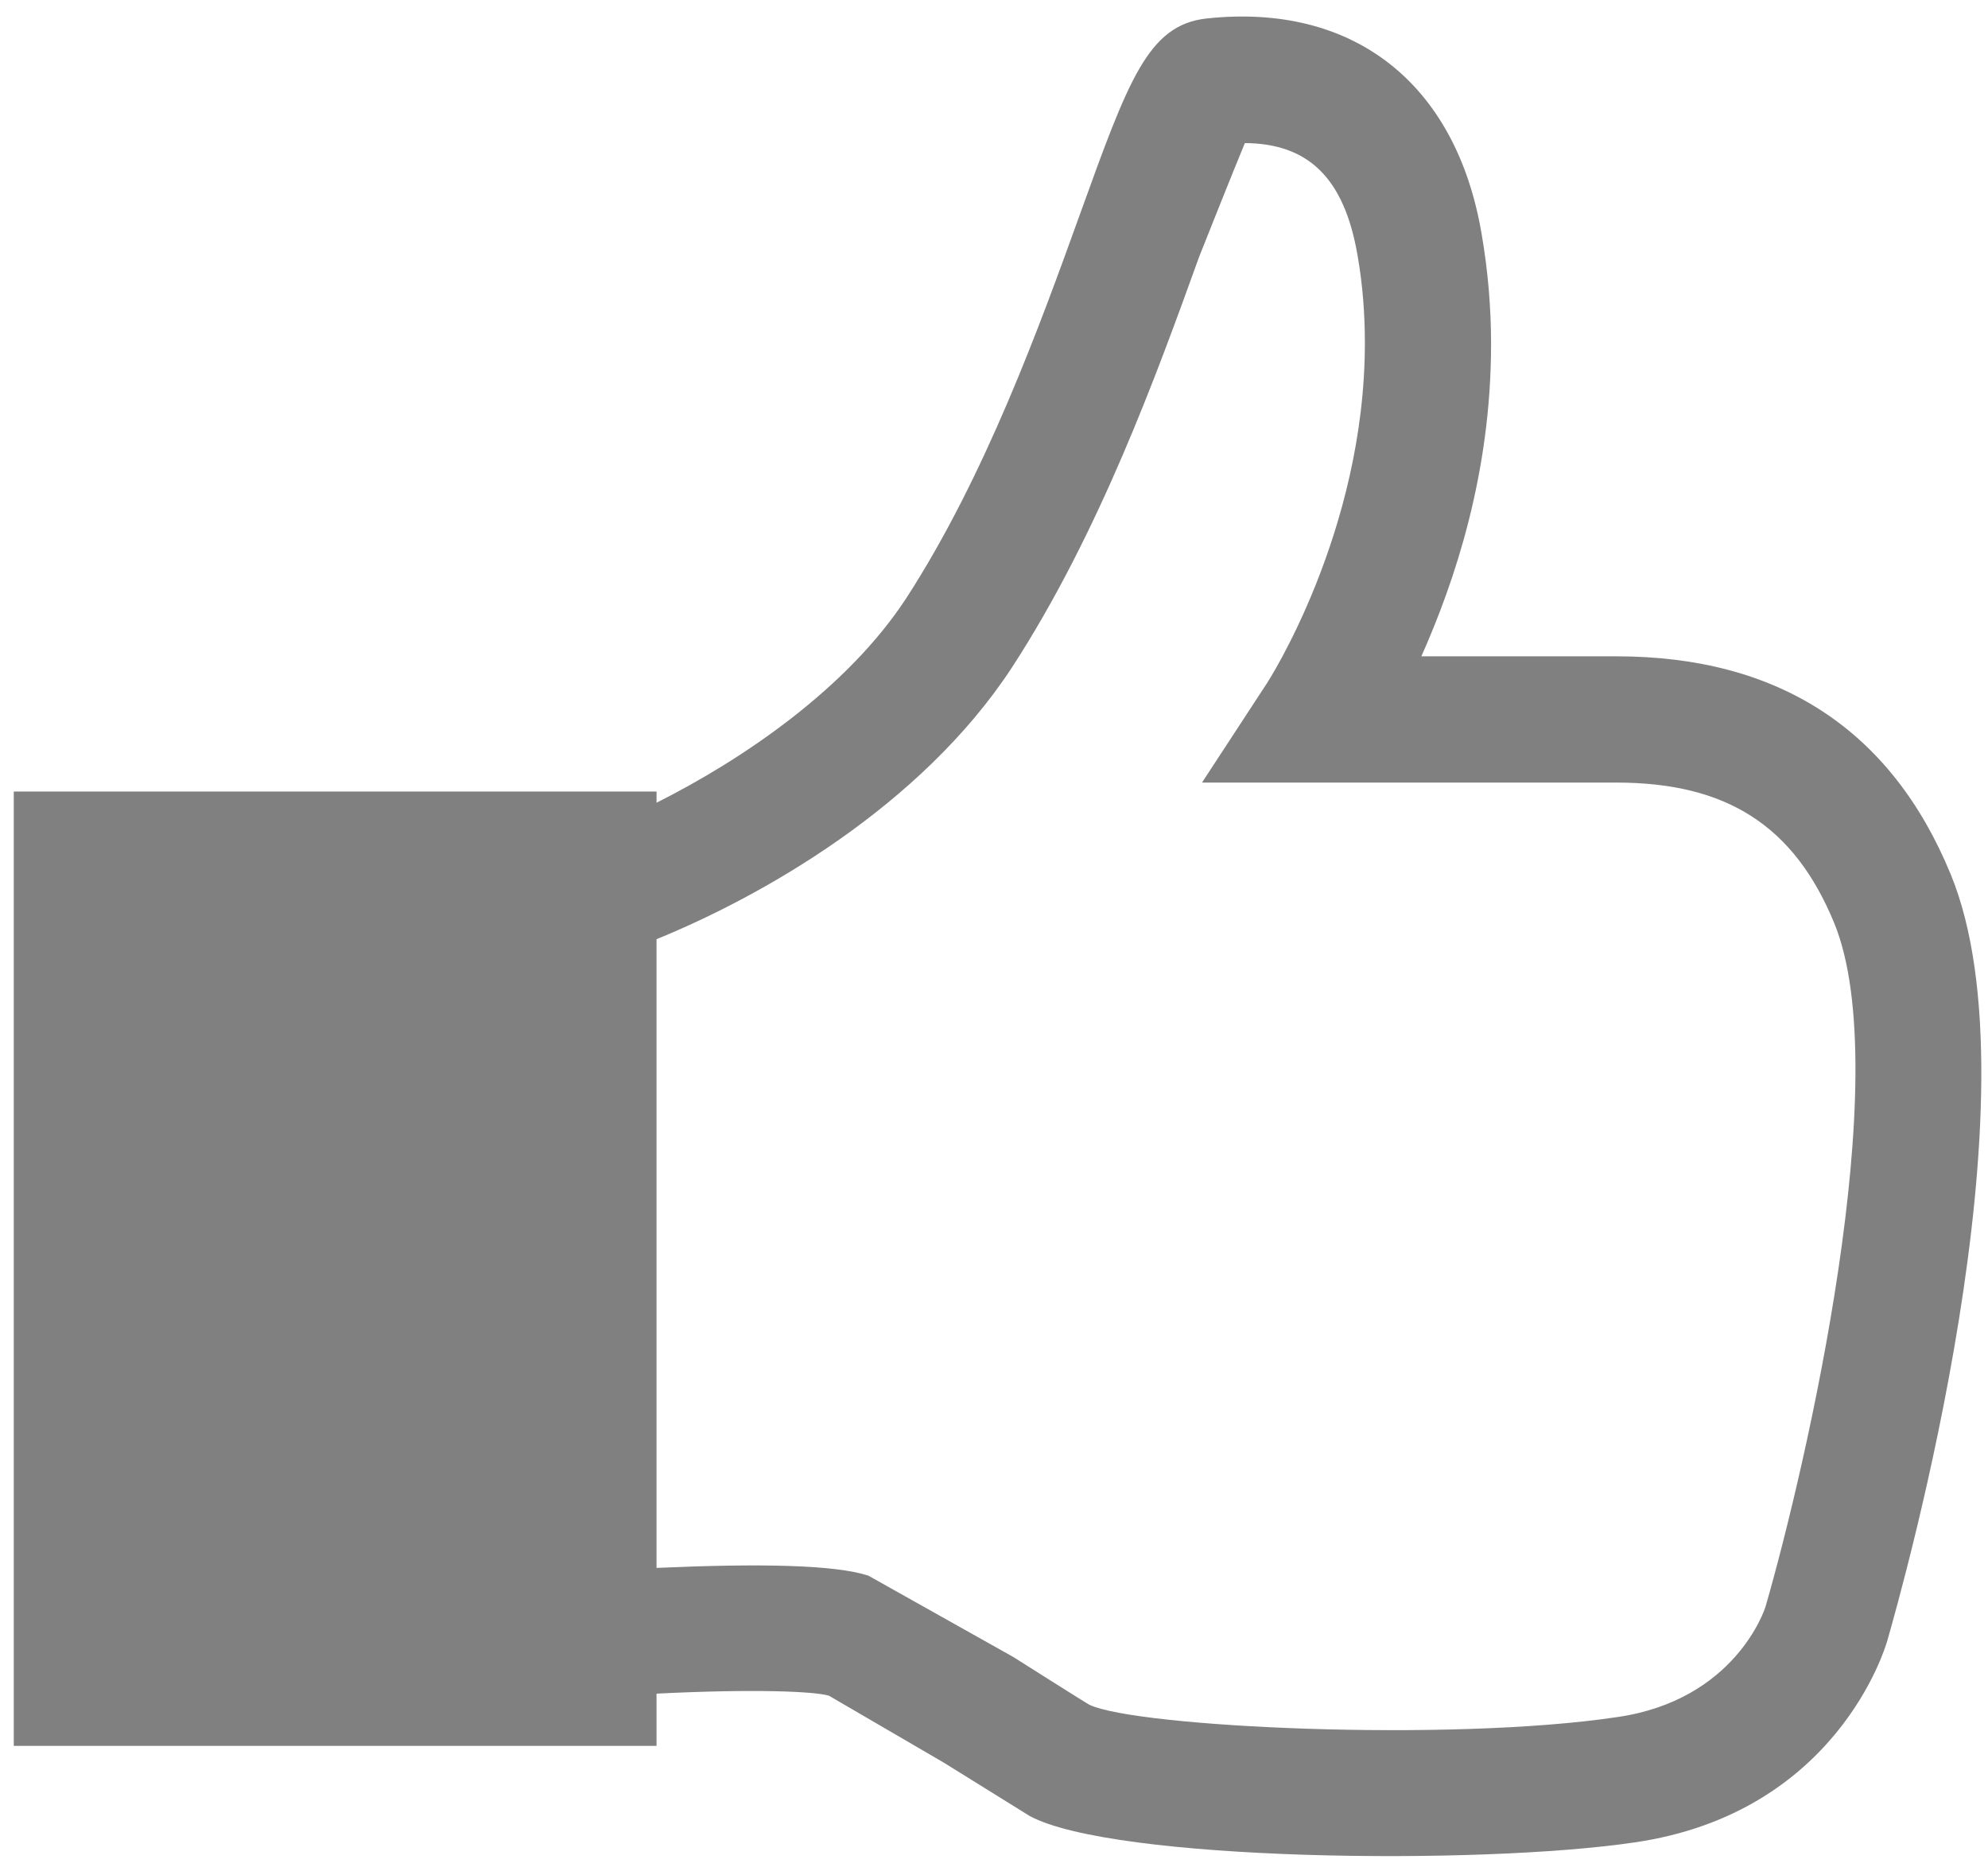 <?xml version="1.0" encoding="utf-8"?>
<!-- Generator: Adobe Illustrator 16.0.0, SVG Export Plug-In . SVG Version: 6.00 Build 0)  -->
<!DOCTYPE svg PUBLIC "-//W3C//DTD SVG 1.1//EN" "http://www.w3.org/Graphics/SVG/1.1/DTD/svg11.dtd">
<svg version="1.1" id="Layer_1" xmlns="http://www.w3.org/2000/svg" xmlns:xlink="http://www.w3.org/1999/xlink" x="0px" y="0px"
	 width="240.667px" height="226px" viewBox="0 0 240.667 226" enable-background="new 0 0 240.667 226" xml:space="preserve">
<g>
	<g>
		<defs>
			<rect id="SVGID_1_" x="1.667" y="2" width="242.252" height="230"/>
		</defs>
		<clipPath id="SVGID_2_">
			<use xlink:href="#SVGID_1_"  overflow="visible"/>
		</clipPath>
		<path clip-path="url(#SVGID_2_)" fill="#808080" d="M236.159,105.869c-7.188-17.513-20.814-26.41-40.48-26.41h-23.609
			c3.994-8.979,8.438-22.056,8.438-37.784c0-4.343-0.352-8.779-1.148-13.377c-3.096-18.262-15.574-27.995-33.344-26.055
			c-7.044,0.805-9.427,7.487-15.266,23.665c-4.842,13.433-11.488,31.794-21.07,46.562c-7.095,10.837-19.666,19.423-30.197,24.713
			V95.83H1.667v115.543h77.814v-6.327c12.229-0.611,19.223-0.249,20.87,0.25l13.876,8.086l10.424,6.477
			c10.077,5.454,54.307,6.001,73.273,3.193c24.408-3.579,30.297-23.546,30.547-24.395
			C230.37,192.019,247.139,132.561,236.159,105.869L236.159,105.869z M213.749,194.465c-0.102,0.387-3.695,11.38-18.02,13.427
			c-20.414,3.045-58.243,1.197-63.846-1.498c0,0.051-9.221-5.789-9.221-5.789l-17.52-9.833c-4.056-1.348-13.24-1.498-25.662-0.948
			v-76.118c12.521-5.097,31.943-15.972,43.025-32.893c10.575-16.277,17.562-35.581,22.66-49.713c0,0,4.441-11.181,5.539-13.776
			c7.738,0.05,12.031,4.292,13.629,13.533c0.648,3.637,0.898,7.23,0.898,10.669c0,22.91-11.781,41.128-11.98,41.384l-7.736,11.836
			h50.162c13.377,0,21.512,5.234,26.355,16.964C229.62,130.127,218.588,177.694,213.749,194.465L213.749,194.465z M213.749,194.465"
			/>
	</g>
</g>
</svg>
